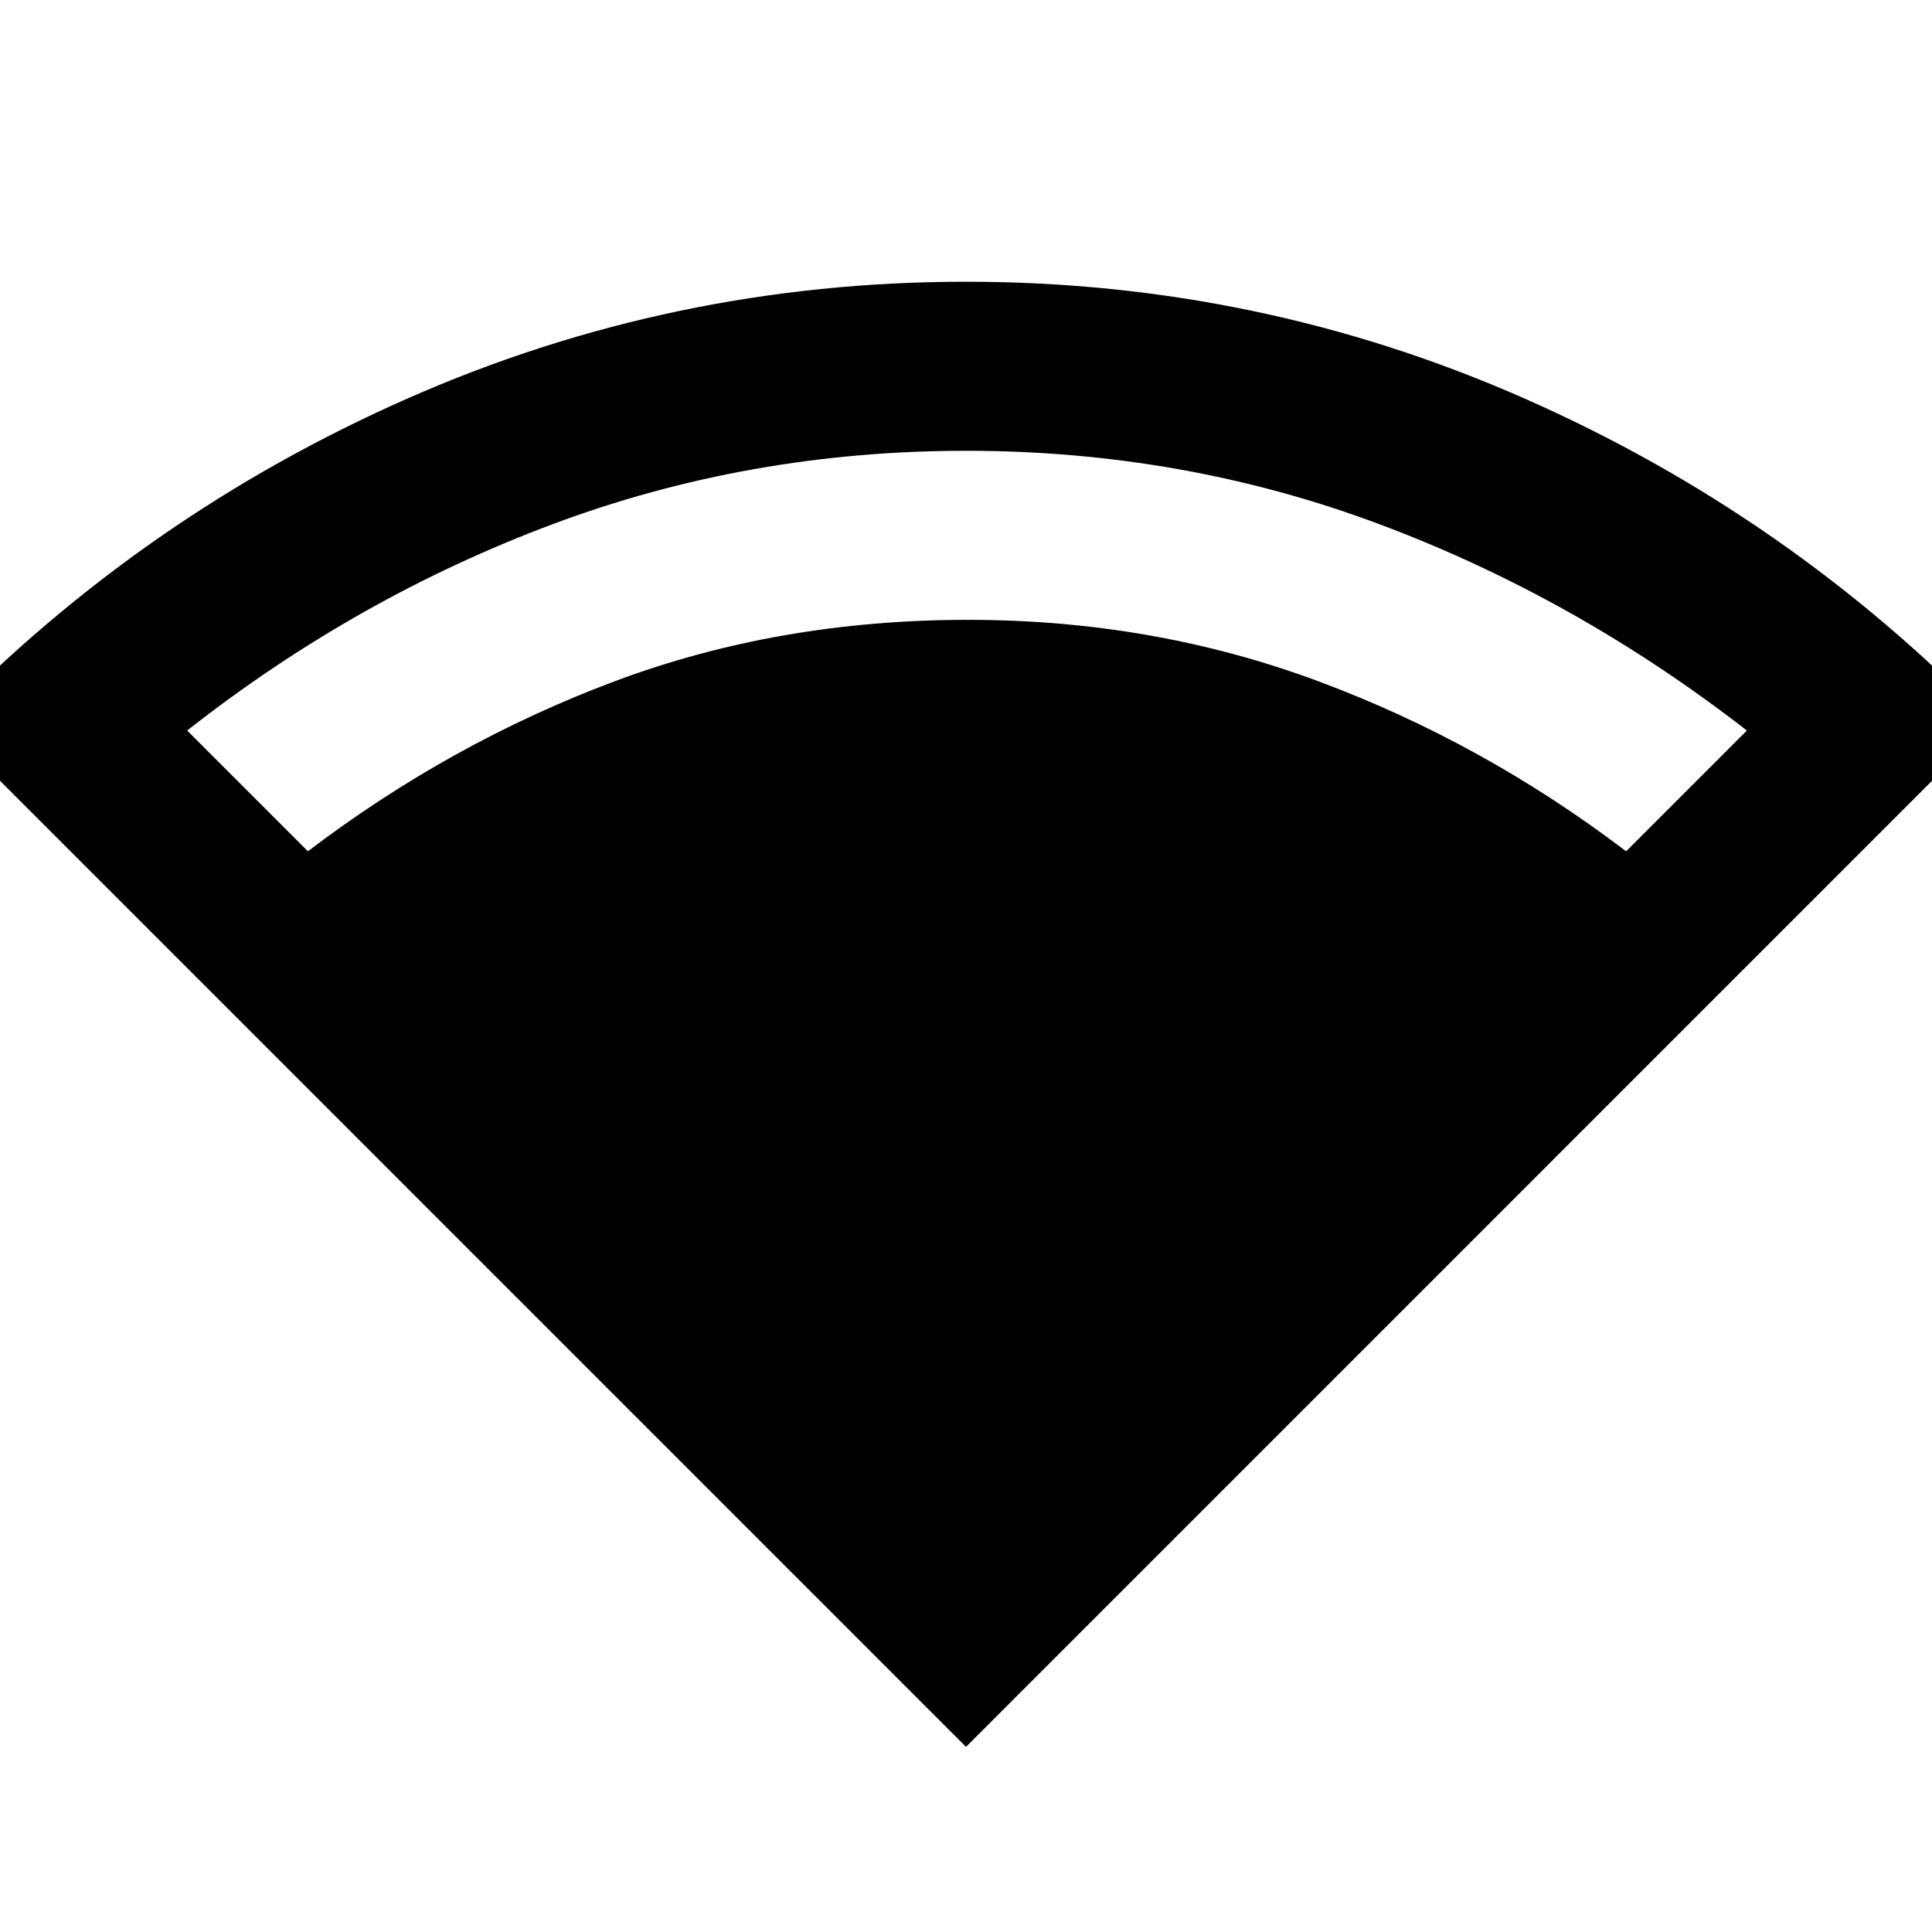 <svg xmlns="http://www.w3.org/2000/svg" height="40" width="40"><path d="M20 36.167-1.208 14.958q4.166-4.291 9.646-6.708Q13.917 5.833 20 5.833q6.083 0 11.562 2.417 5.48 2.417 9.646 6.708ZM6.375 17.625q2.958-2.25 6.354-3.521t7.313-1.271q3.833 0 7.25 1.271 3.416 1.271 6.375 3.521l2.5-2.5q-3.542-2.75-7.605-4.271Q24.5 9.333 20 9.333q-4.5 0-8.562 1.521-4.063 1.521-7.563 4.271Z"/></svg>